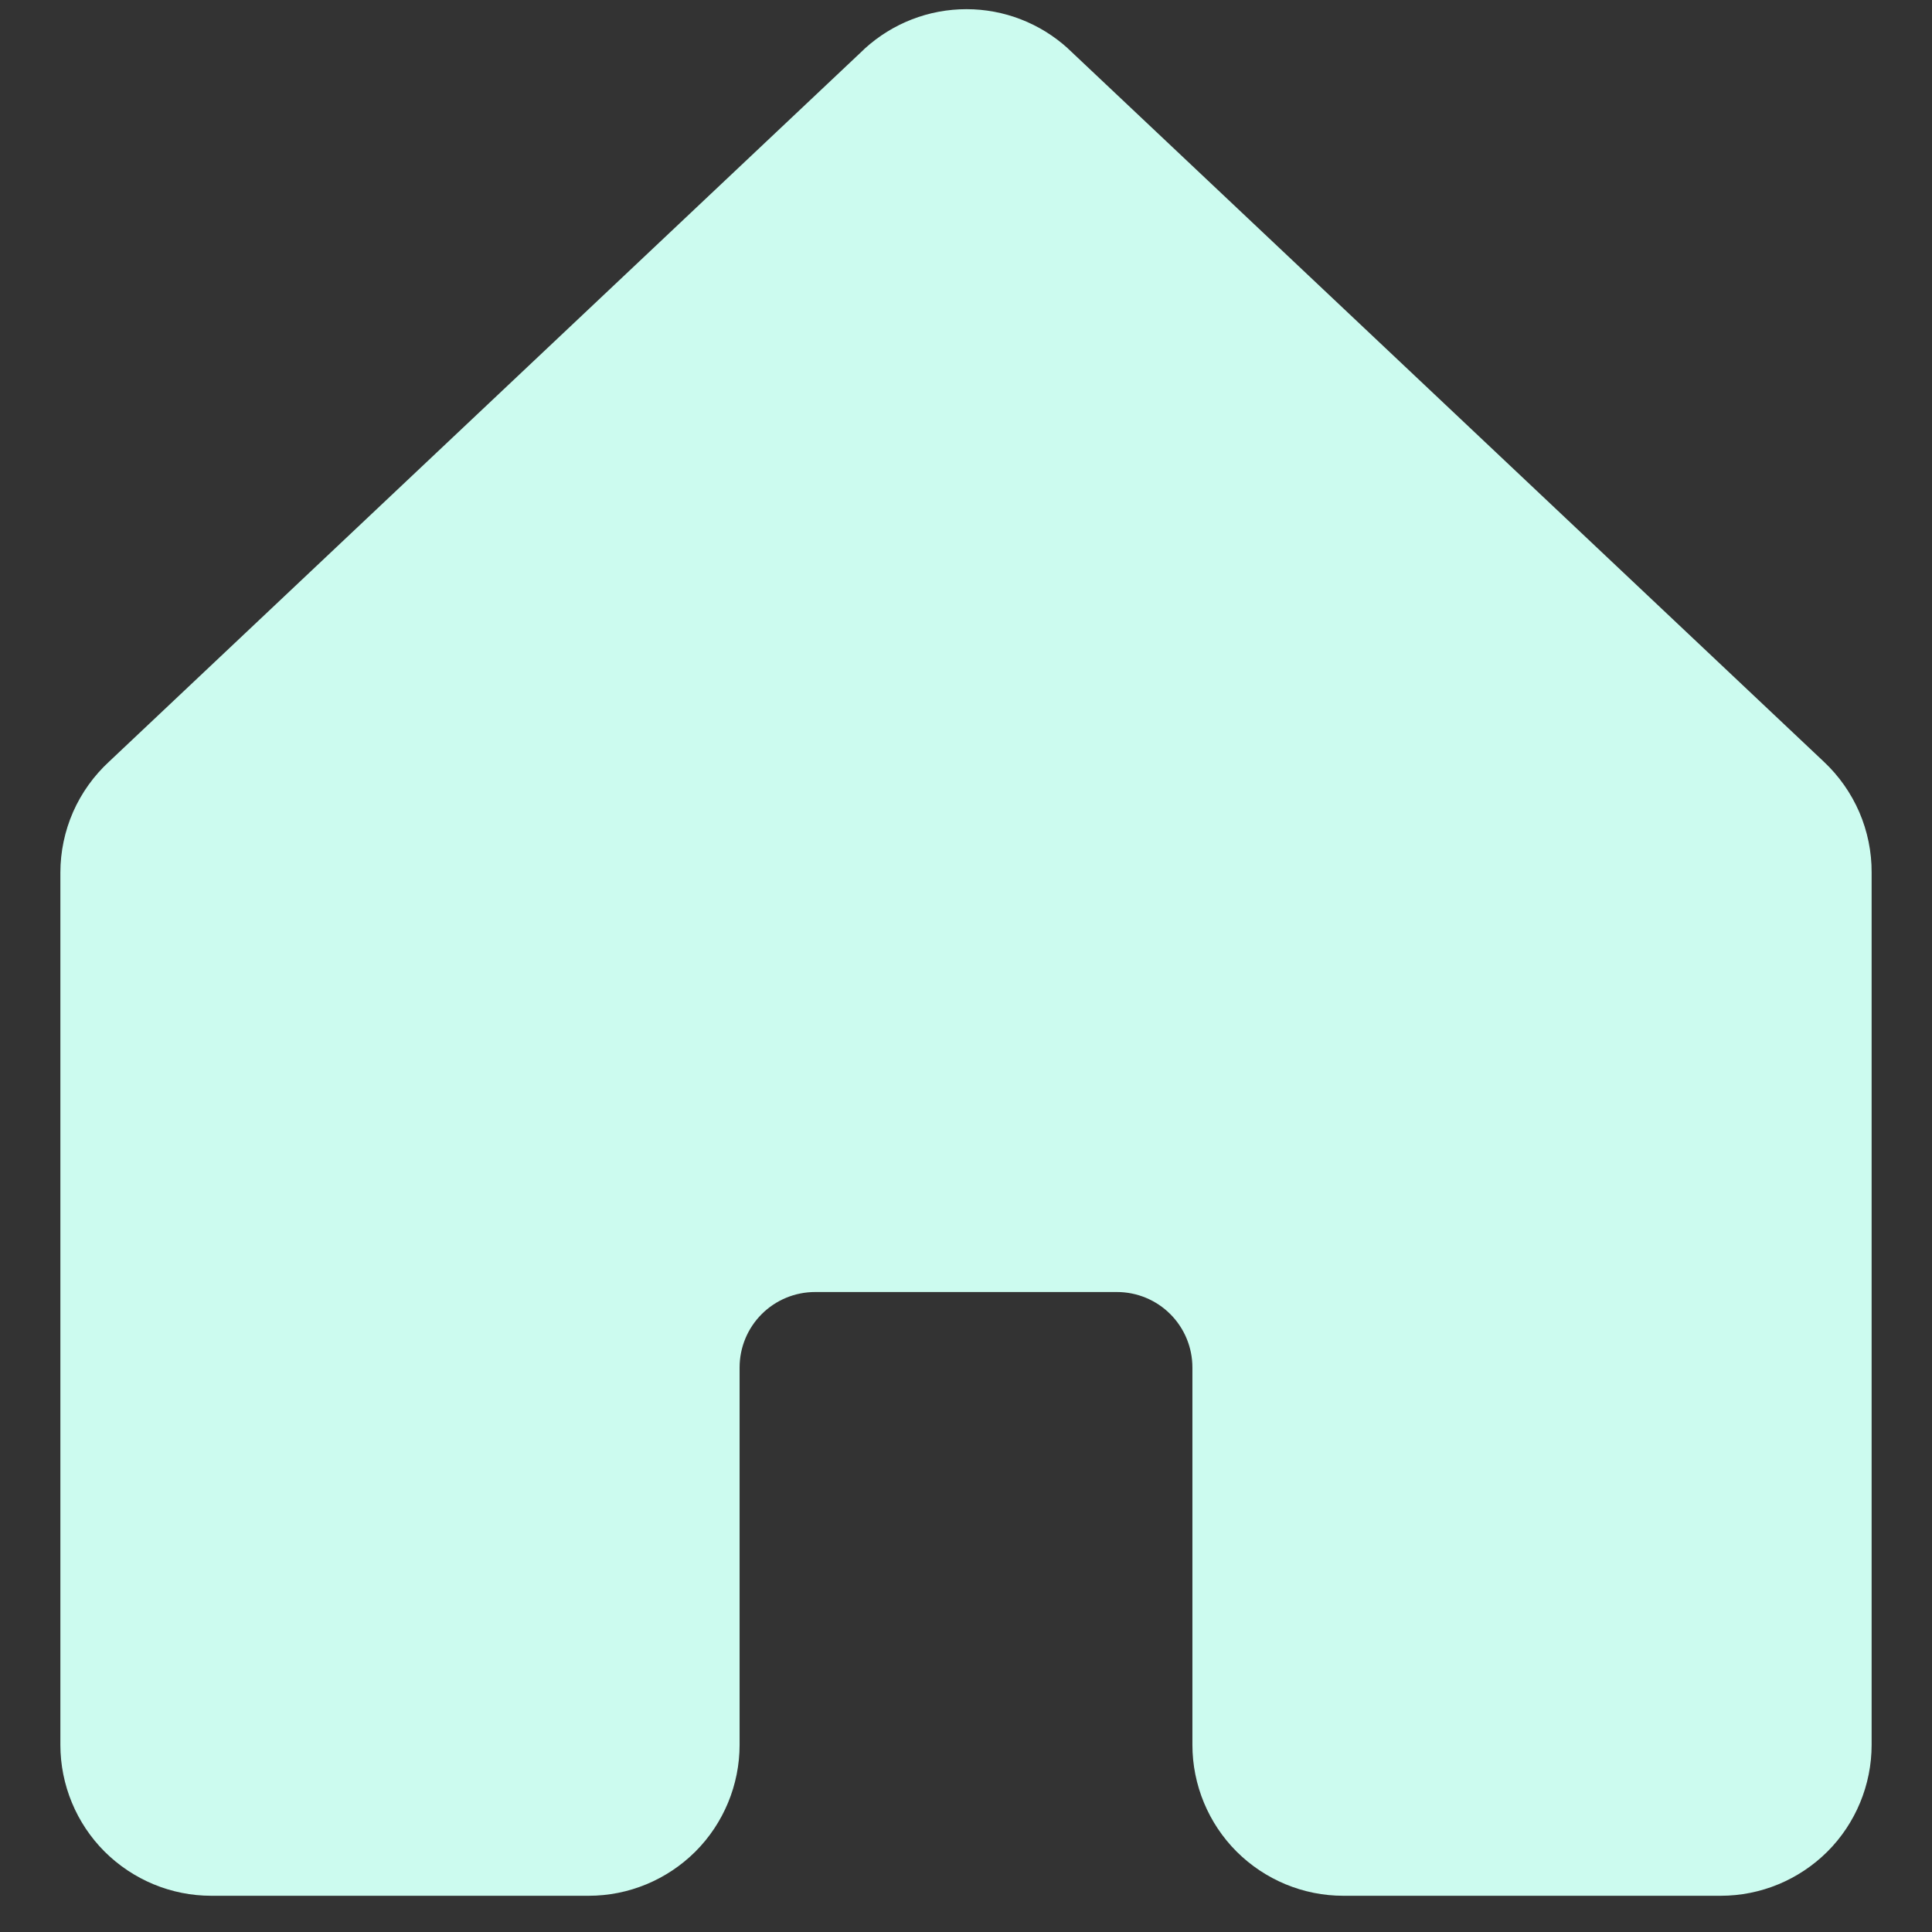 <svg width="16" height="16" viewBox="0 0 16 16" fill="none" xmlns="http://www.w3.org/2000/svg">
<rect x="0" y="0" width="16" height="16" fill="#333333" stroke="none"/>
<path d="M15.5 7.227V14.45C15.5 14.781 15.368 15.1 15.134 15.334C14.899 15.568 14.582 15.7 14.25 15.7H11.125C10.793 15.7 10.476 15.568 10.241 15.334C10.007 15.1 9.875 14.781 9.875 14.45V11.325C9.875 11.159 9.809 11 9.692 10.883C9.575 10.766 9.416 10.7 9.25 10.7H6.75C6.584 10.7 6.425 10.766 6.308 10.883C6.191 11 6.125 11.159 6.125 11.325V14.45C6.125 14.781 5.993 15.1 5.759 15.334C5.524 15.568 5.207 15.7 4.875 15.7H1.75C1.418 15.7 1.101 15.568 0.866 15.334C0.632 15.1 0.5 14.781 0.5 14.45V7.227C0.5 7.054 0.536 6.883 0.605 6.725C0.675 6.566 0.777 6.424 0.904 6.307L7.154 0.41L7.162 0.402C7.393 0.192 7.692 0.076 8.004 0.076C8.315 0.076 8.614 0.192 8.845 0.402C8.847 0.405 8.85 0.408 8.853 0.41L15.103 6.307C15.229 6.425 15.329 6.567 15.398 6.726C15.466 6.884 15.501 7.055 15.5 7.227Z" fill="#CCFBEF"/>
</svg>
